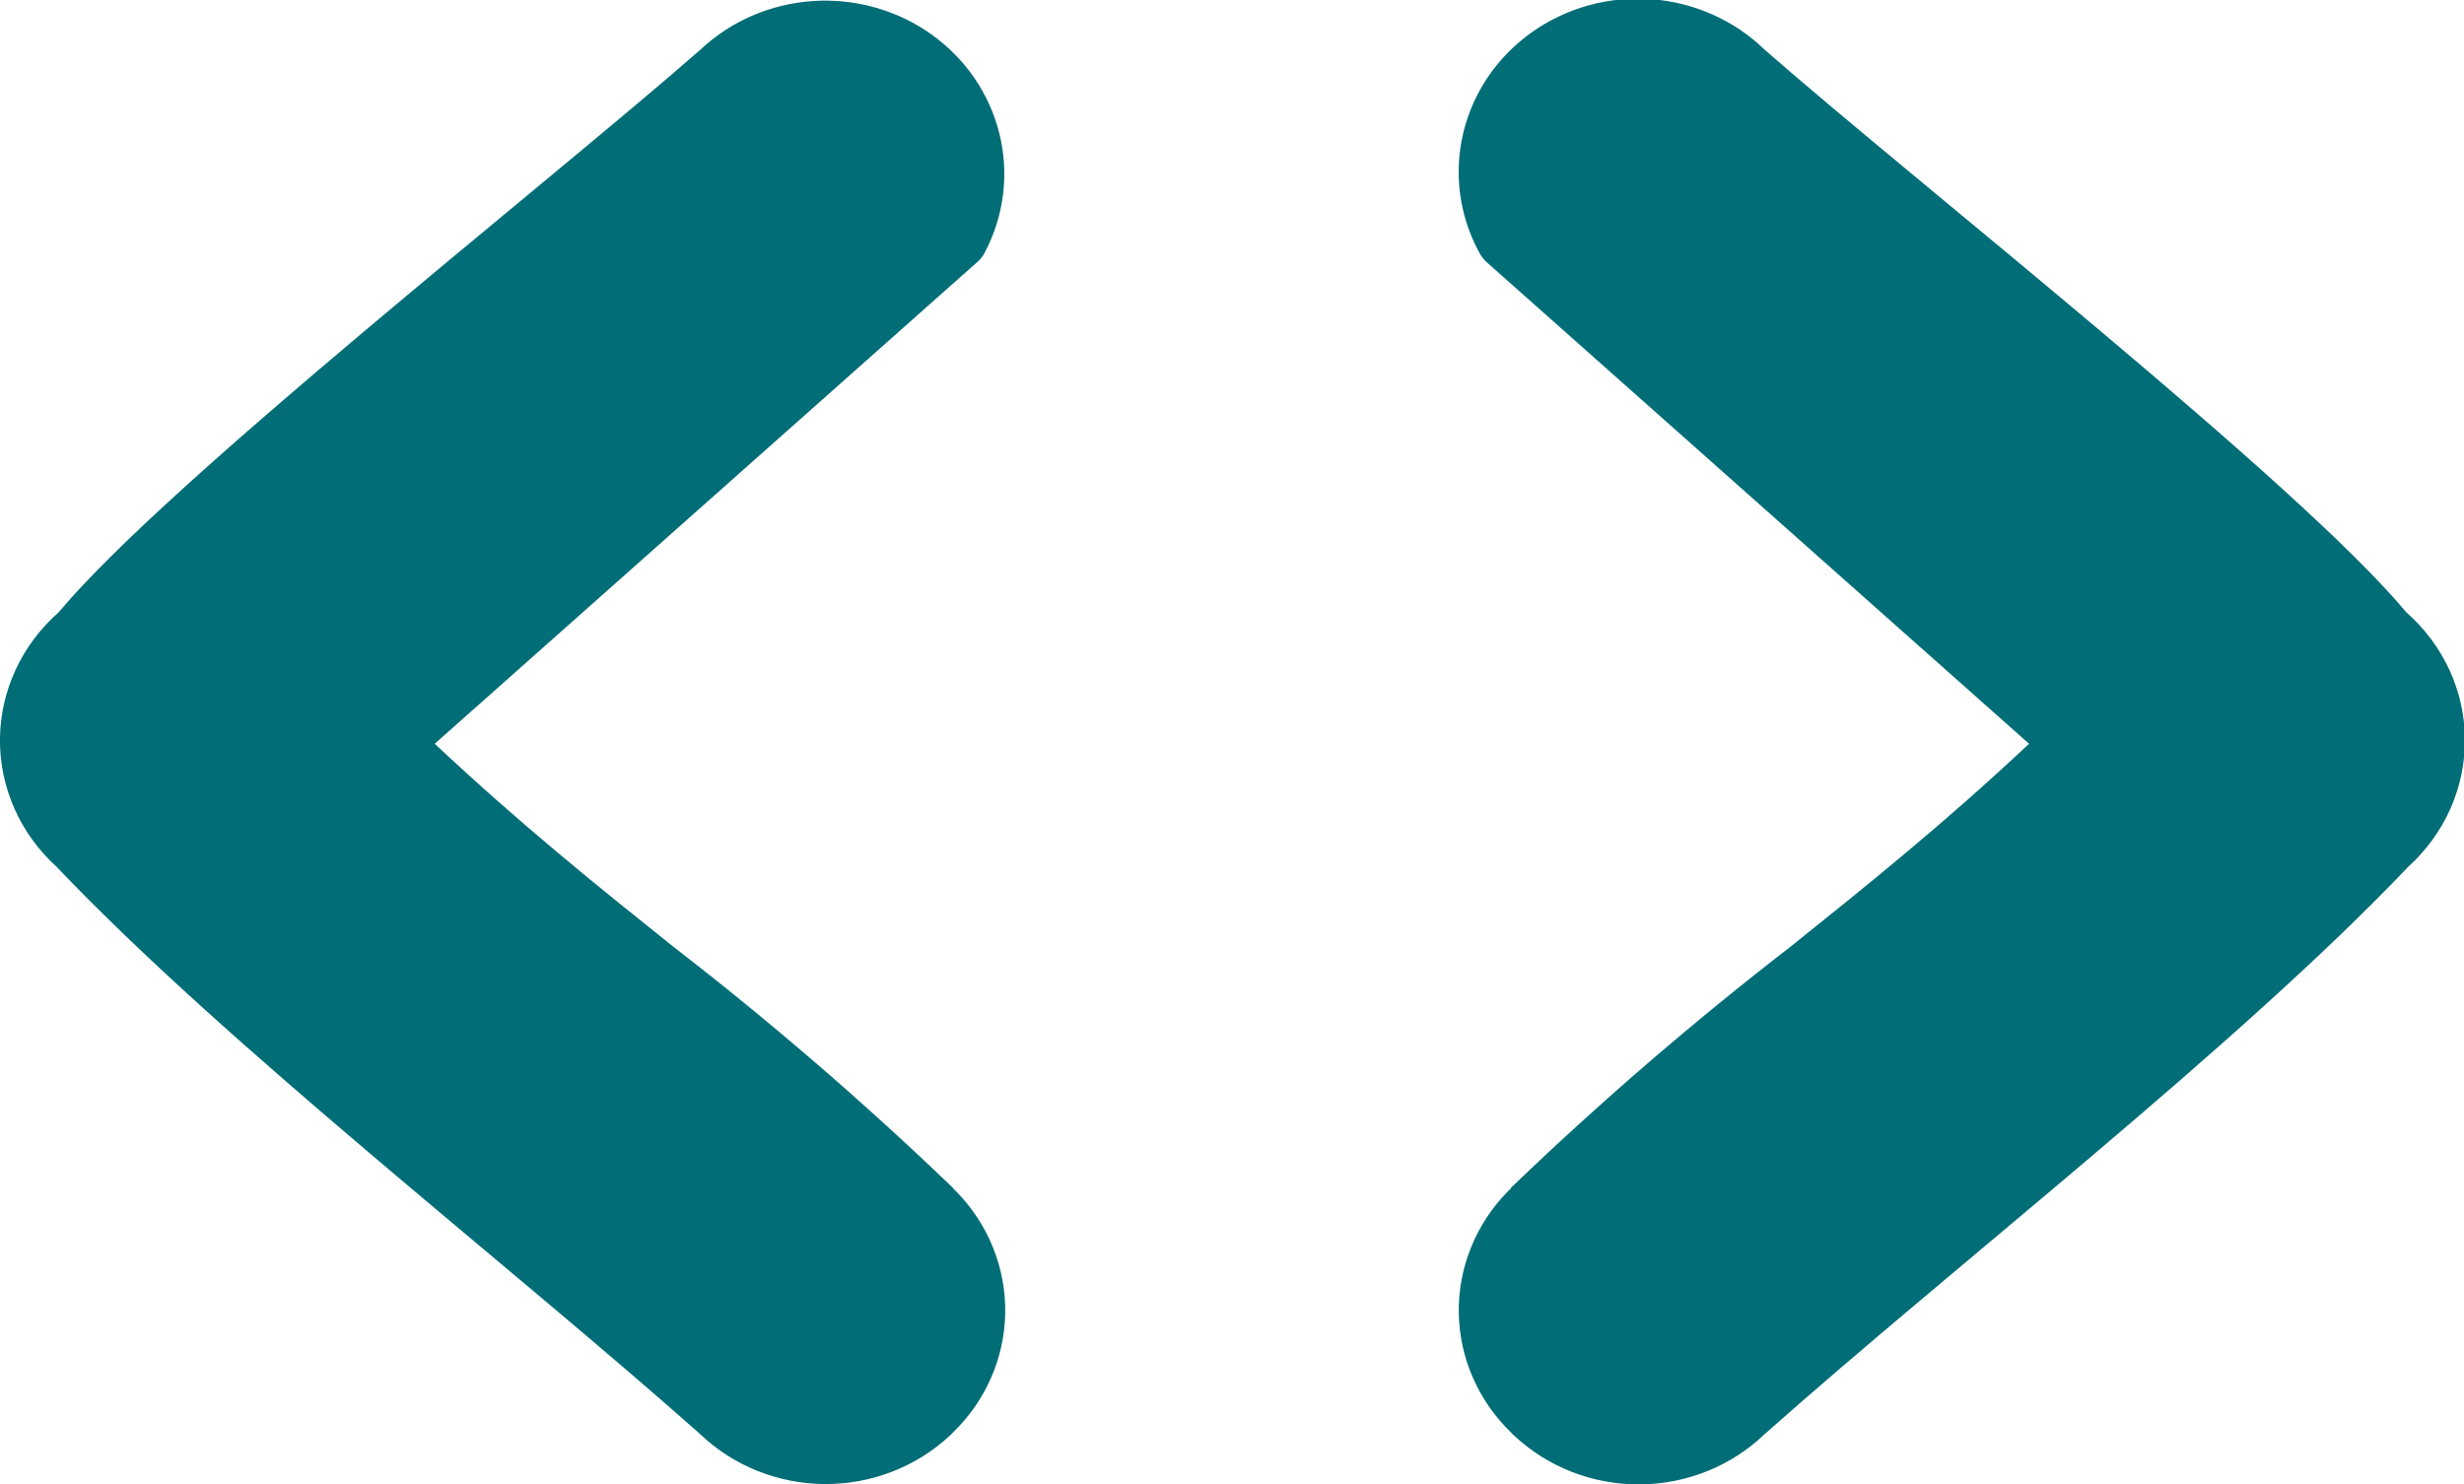 <svg width="83" height="50" viewBox="0 0 83 50" fill="none" xmlns="http://www.w3.org/2000/svg">
<g clip-path="url(#clip0_8_120)">
<path d="M32.104 40.039L32.206 40.137C33.289 41.241 33.884 42.711 33.861 44.233C33.838 45.755 33.2 47.208 32.084 48.281C32.084 48.281 32.01 48.366 31.976 48.386C30.844 49.433 29.334 50.013 27.768 50.001C26.201 49.988 24.701 49.386 23.587 48.32C17.062 42.529 7.653 35.248 1.905 29.203C1.297 28.652 0.814 27.985 0.486 27.244C0.158 26.503 -0.008 25.705 -0.001 24.899C0.006 24.093 0.186 23.298 0.527 22.563C0.867 21.827 1.362 21.169 1.979 20.628C5.633 16.242 18.487 6.15 23.594 1.673C24.617 0.71 25.961 0.13 27.385 0.035C28.81 -0.059 30.223 0.338 31.373 1.157C32.523 1.976 33.335 3.163 33.666 4.507C33.997 5.851 33.824 7.264 33.178 8.497C33.108 8.638 33.007 8.763 32.881 8.863L14.644 25.059C17.562 27.797 20.108 29.837 22.655 31.876C25.957 34.427 29.114 37.15 32.111 40.033L32.104 40.039ZM50.896 40.039L50.794 40.137C49.711 41.241 49.116 42.711 49.139 44.233C49.162 45.755 49.8 47.208 50.916 48.281C50.916 48.281 50.99 48.366 51.024 48.386C52.157 49.441 53.673 50.026 55.246 50.013C56.819 50.001 58.324 49.393 59.44 48.32C65.965 42.529 75.374 35.248 81.122 29.203C81.73 28.652 82.214 27.986 82.543 27.245C82.871 26.505 83.037 25.706 83.031 24.901C83.025 24.095 82.846 23.299 82.506 22.564C82.165 21.828 81.671 21.169 81.055 20.628C77.4 16.242 64.547 6.15 59.44 1.673C58.422 0.684 57.071 0.081 55.633 -0.027C54.195 -0.134 52.764 0.26 51.601 1.086C50.437 1.911 49.618 3.112 49.292 4.472C48.965 5.832 49.153 7.26 49.822 8.497C49.892 8.636 49.991 8.761 50.112 8.863L68.349 25.059C65.431 27.797 62.878 29.837 60.339 31.876C57.036 34.427 53.879 37.15 50.882 40.033L50.896 40.039Z" fill="#006D77"/>
</g>
<defs>
<clipPath id="clip0_8_120">
<rect width="83" height="50" fill="white"/>
</clipPath>
</defs>
</svg>
